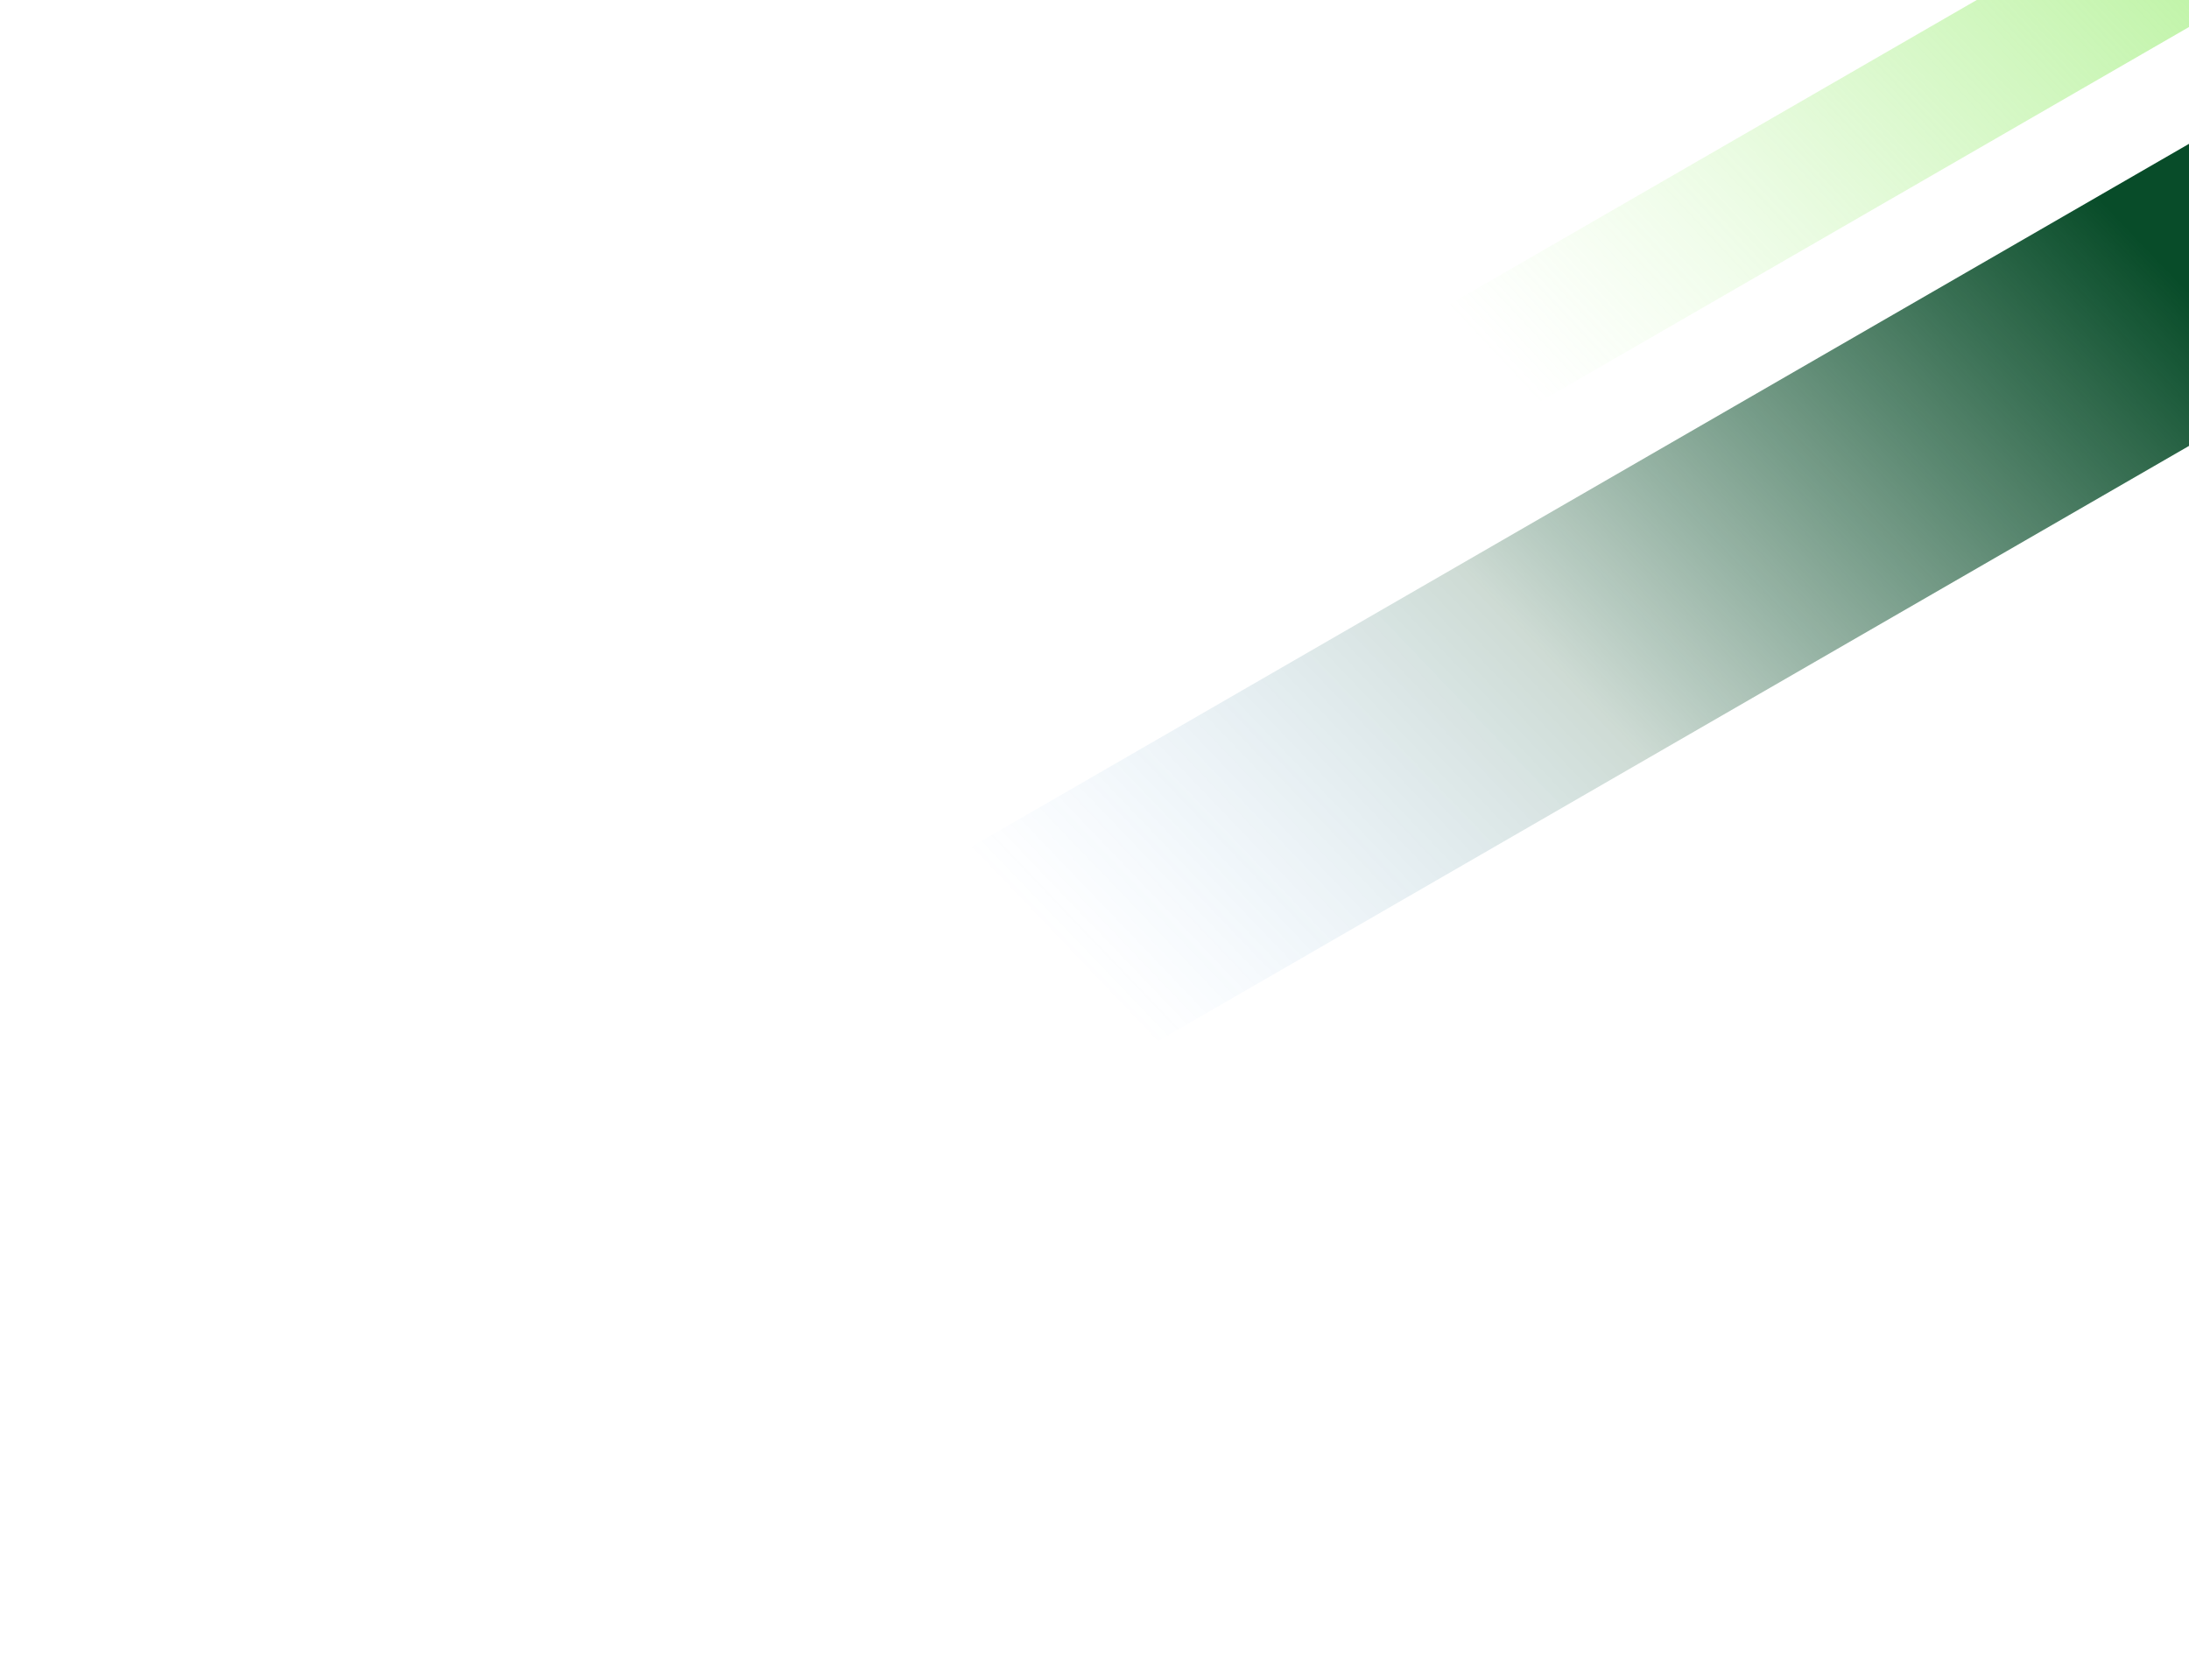 <svg width="1015" height="779" viewBox="0 0 1015 779" fill="none" xmlns="http://www.w3.org/2000/svg">
<g filter="url(#filter0_f_2240_24822)">
<rect x="1027.43" y="-64" width="60.058" height="552.436" transform="rotate(60 1027.43 -64)" fill="url(#paint0_linear_2240_24822)"/>
</g>
<g filter="url(#filter1_f_2240_24822)">
<rect x="1064.72" y="38" width="121.325" height="1171.7" transform="rotate(60 1064.72 38)" fill="url(#paint1_linear_2240_24822)"/>
</g>
<defs>
<filter id="filter0_f_2240_24822" x="499.005" y="-114" width="608.453" height="428.23" filterUnits="userSpaceOnUse" color-interpolation-filters="sRGB">
<feFlood flood-opacity="0" result="BackgroundImageFix"/>
<feBlend mode="normal" in="SourceGraphic" in2="BackgroundImageFix" result="shape"/>
<feGaussianBlur stdDeviation="25" result="effect1_foregroundBlur_2240_24822"/>
</filter>
<filter id="filter1_f_2240_24822" x="0" y="-12" width="1175.39" height="790.921" filterUnits="userSpaceOnUse" color-interpolation-filters="sRGB">
<feFlood flood-opacity="0" result="BackgroundImageFix"/>
<feBlend mode="normal" in="SourceGraphic" in2="BackgroundImageFix" result="shape"/>
<feGaussianBlur stdDeviation="25" result="effect1_foregroundBlur_2240_24822"/>
</filter>
<linearGradient id="paint0_linear_2240_24822" x1="1052.62" y1="-19.819" x2="1167.46" y2="472.474" gradientUnits="userSpaceOnUse">
<stop stop-color="#83E953" stop-opacity="0.5"/>
<stop offset="0.372" stop-color="#83E953" stop-opacity="0.2"/>
<stop offset="0.697" stop-color="#A9FA83" stop-opacity="0"/>
</linearGradient>
<linearGradient id="paint1_linear_2240_24822" x1="1115.6" y1="131.706" x2="1370" y2="1170.36" gradientUnits="userSpaceOnUse">
<stop stop-color="#084C29"/>
<stop offset="0.311" stop-color="#084C29" stop-opacity="0.2"/>
<stop offset="0.55" stop-color="#3292F8" stop-opacity="0"/>
</linearGradient>
</defs>
</svg>
